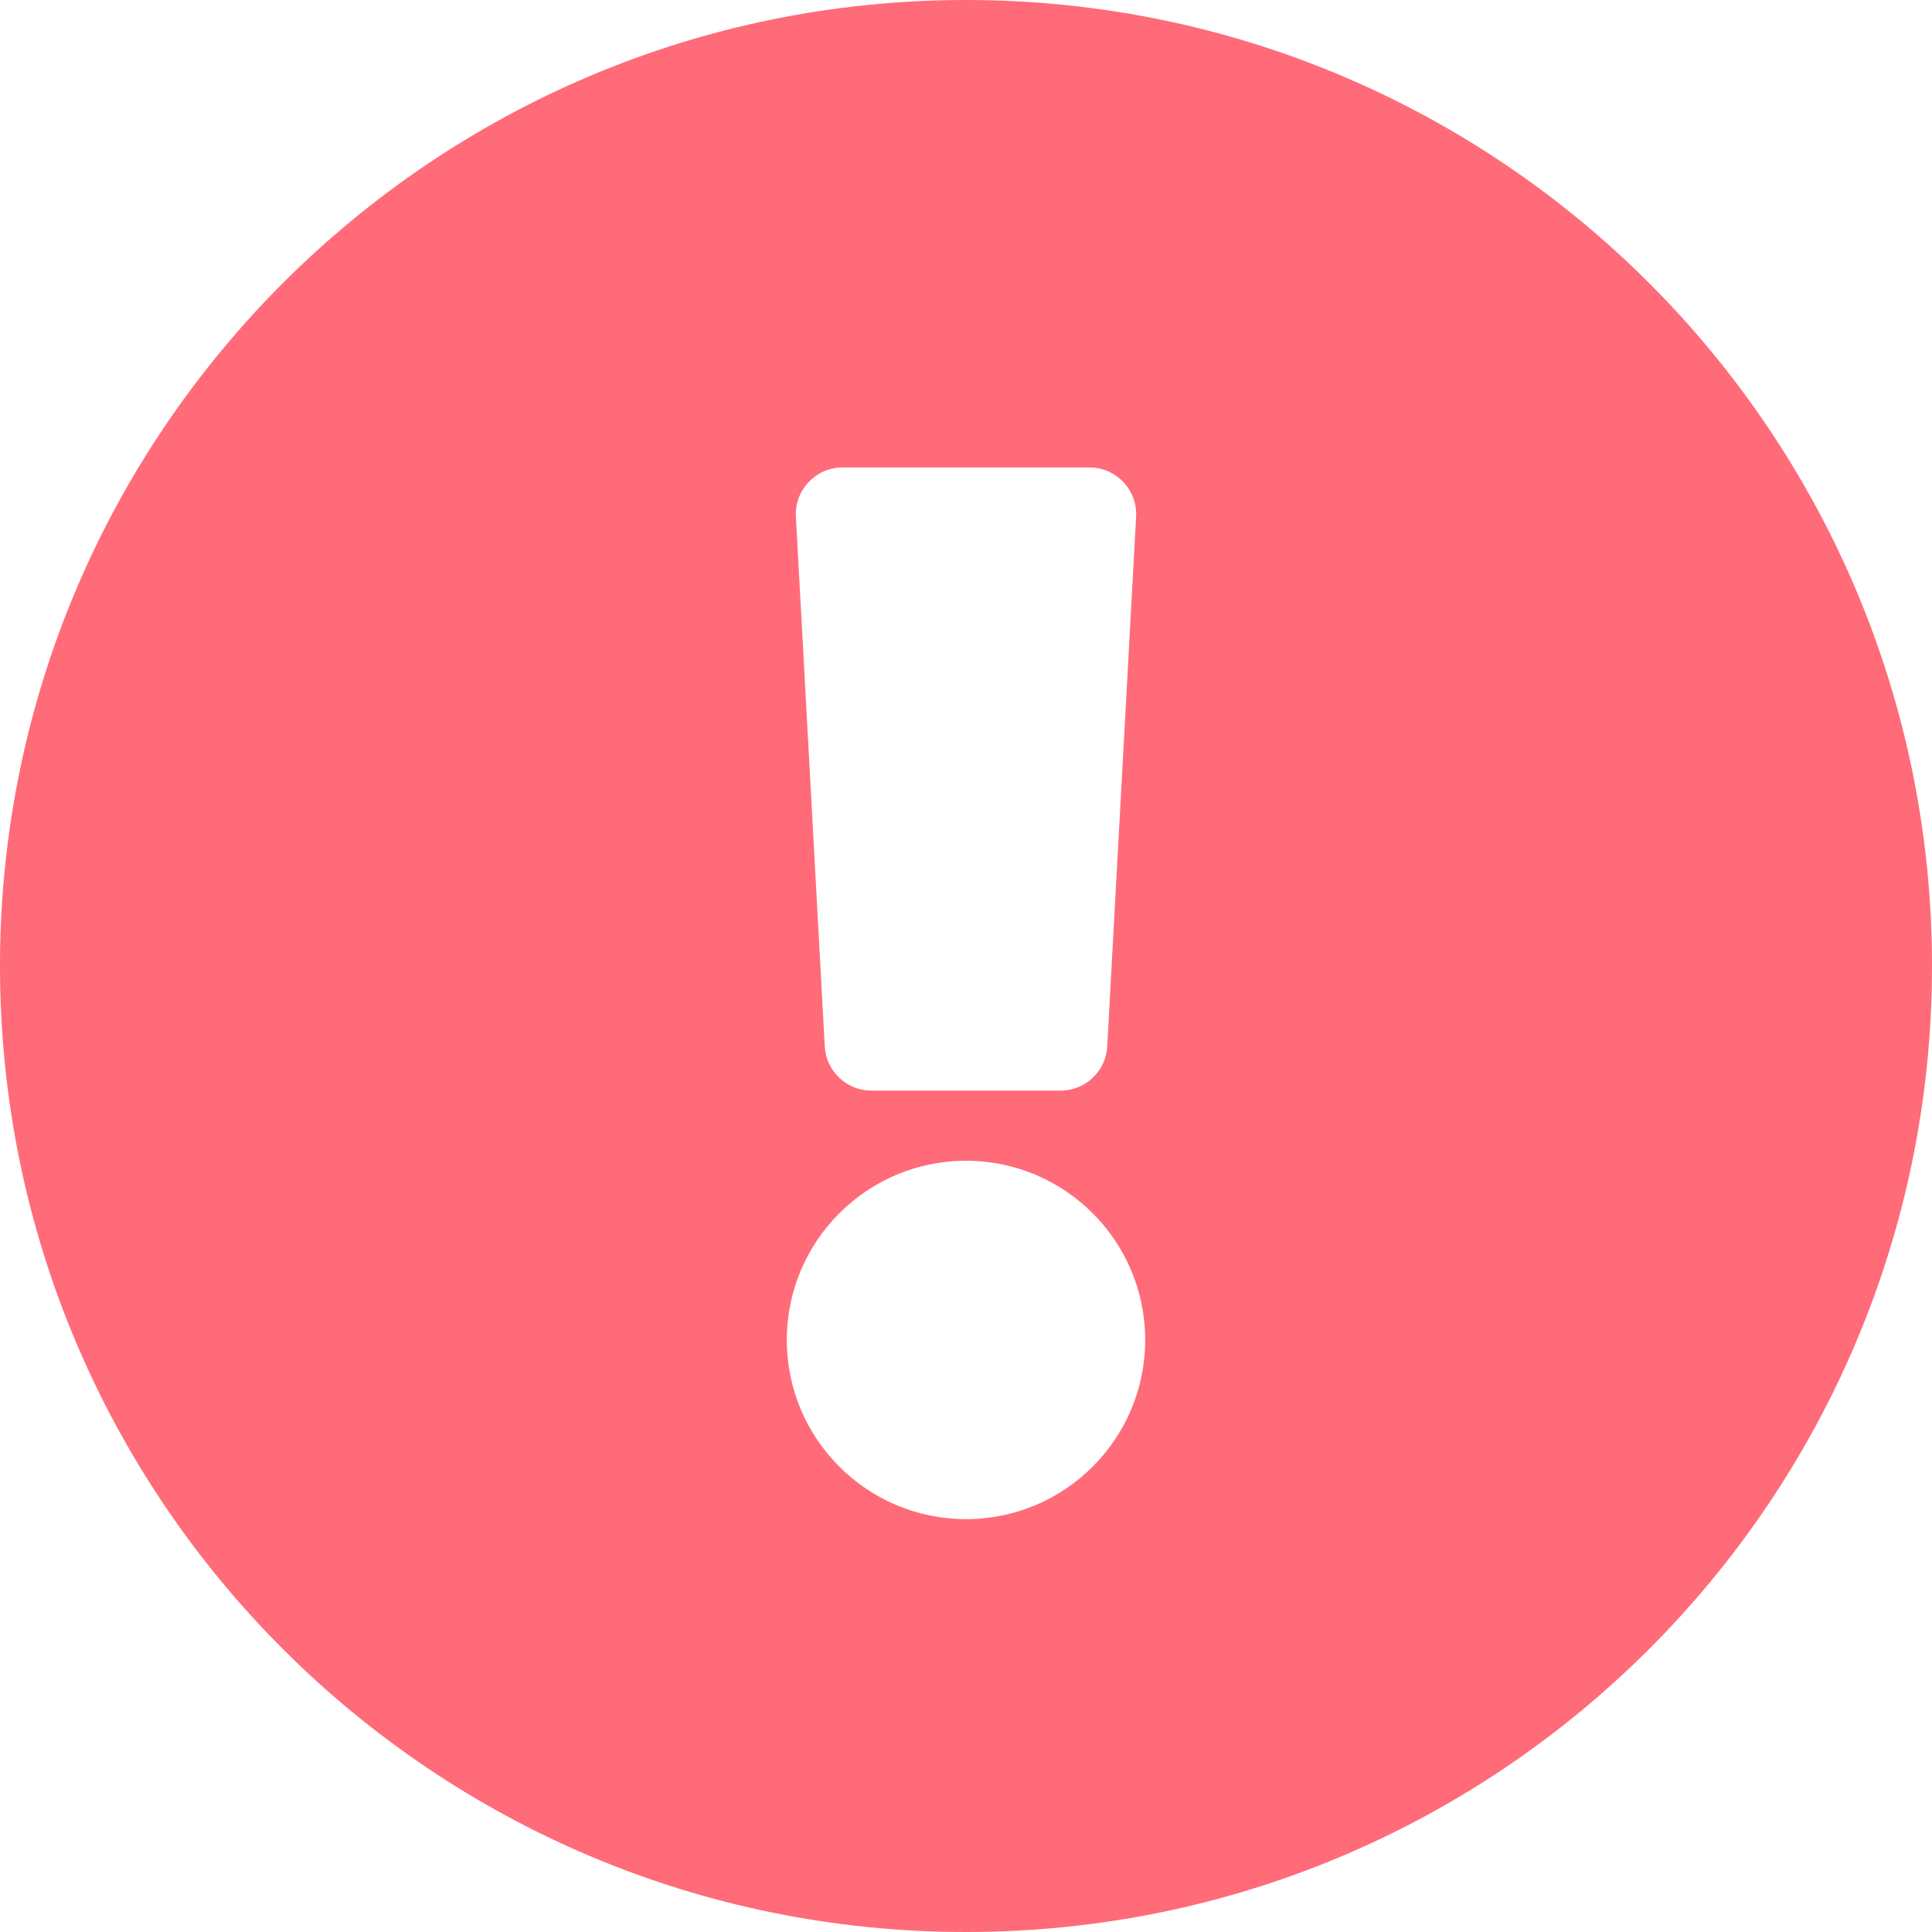 <svg width="20" height="20" viewBox="0 0 20 20" fill="none" xmlns="http://www.w3.org/2000/svg">
<path d="M20 10C20 15.524 15.523 20 10 20C4.478 20 0 15.524 0 10C0 4.479 4.478 0 10 0C15.523 0 20 4.479 20 10ZM10 12.016C8.976 12.016 8.145 12.847 8.145 13.871C8.145 14.895 8.976 15.726 10 15.726C11.024 15.726 11.855 14.895 11.855 13.871C11.855 12.847 11.024 12.016 10 12.016ZM8.239 5.349L8.538 10.833C8.552 11.089 8.764 11.29 9.021 11.29H10.979C11.236 11.29 11.448 11.089 11.462 10.833L11.761 5.349C11.776 5.072 11.555 4.839 11.278 4.839H8.722C8.445 4.839 8.224 5.072 8.239 5.349V5.349Z" fill="#FF6B78"/>
</svg>
